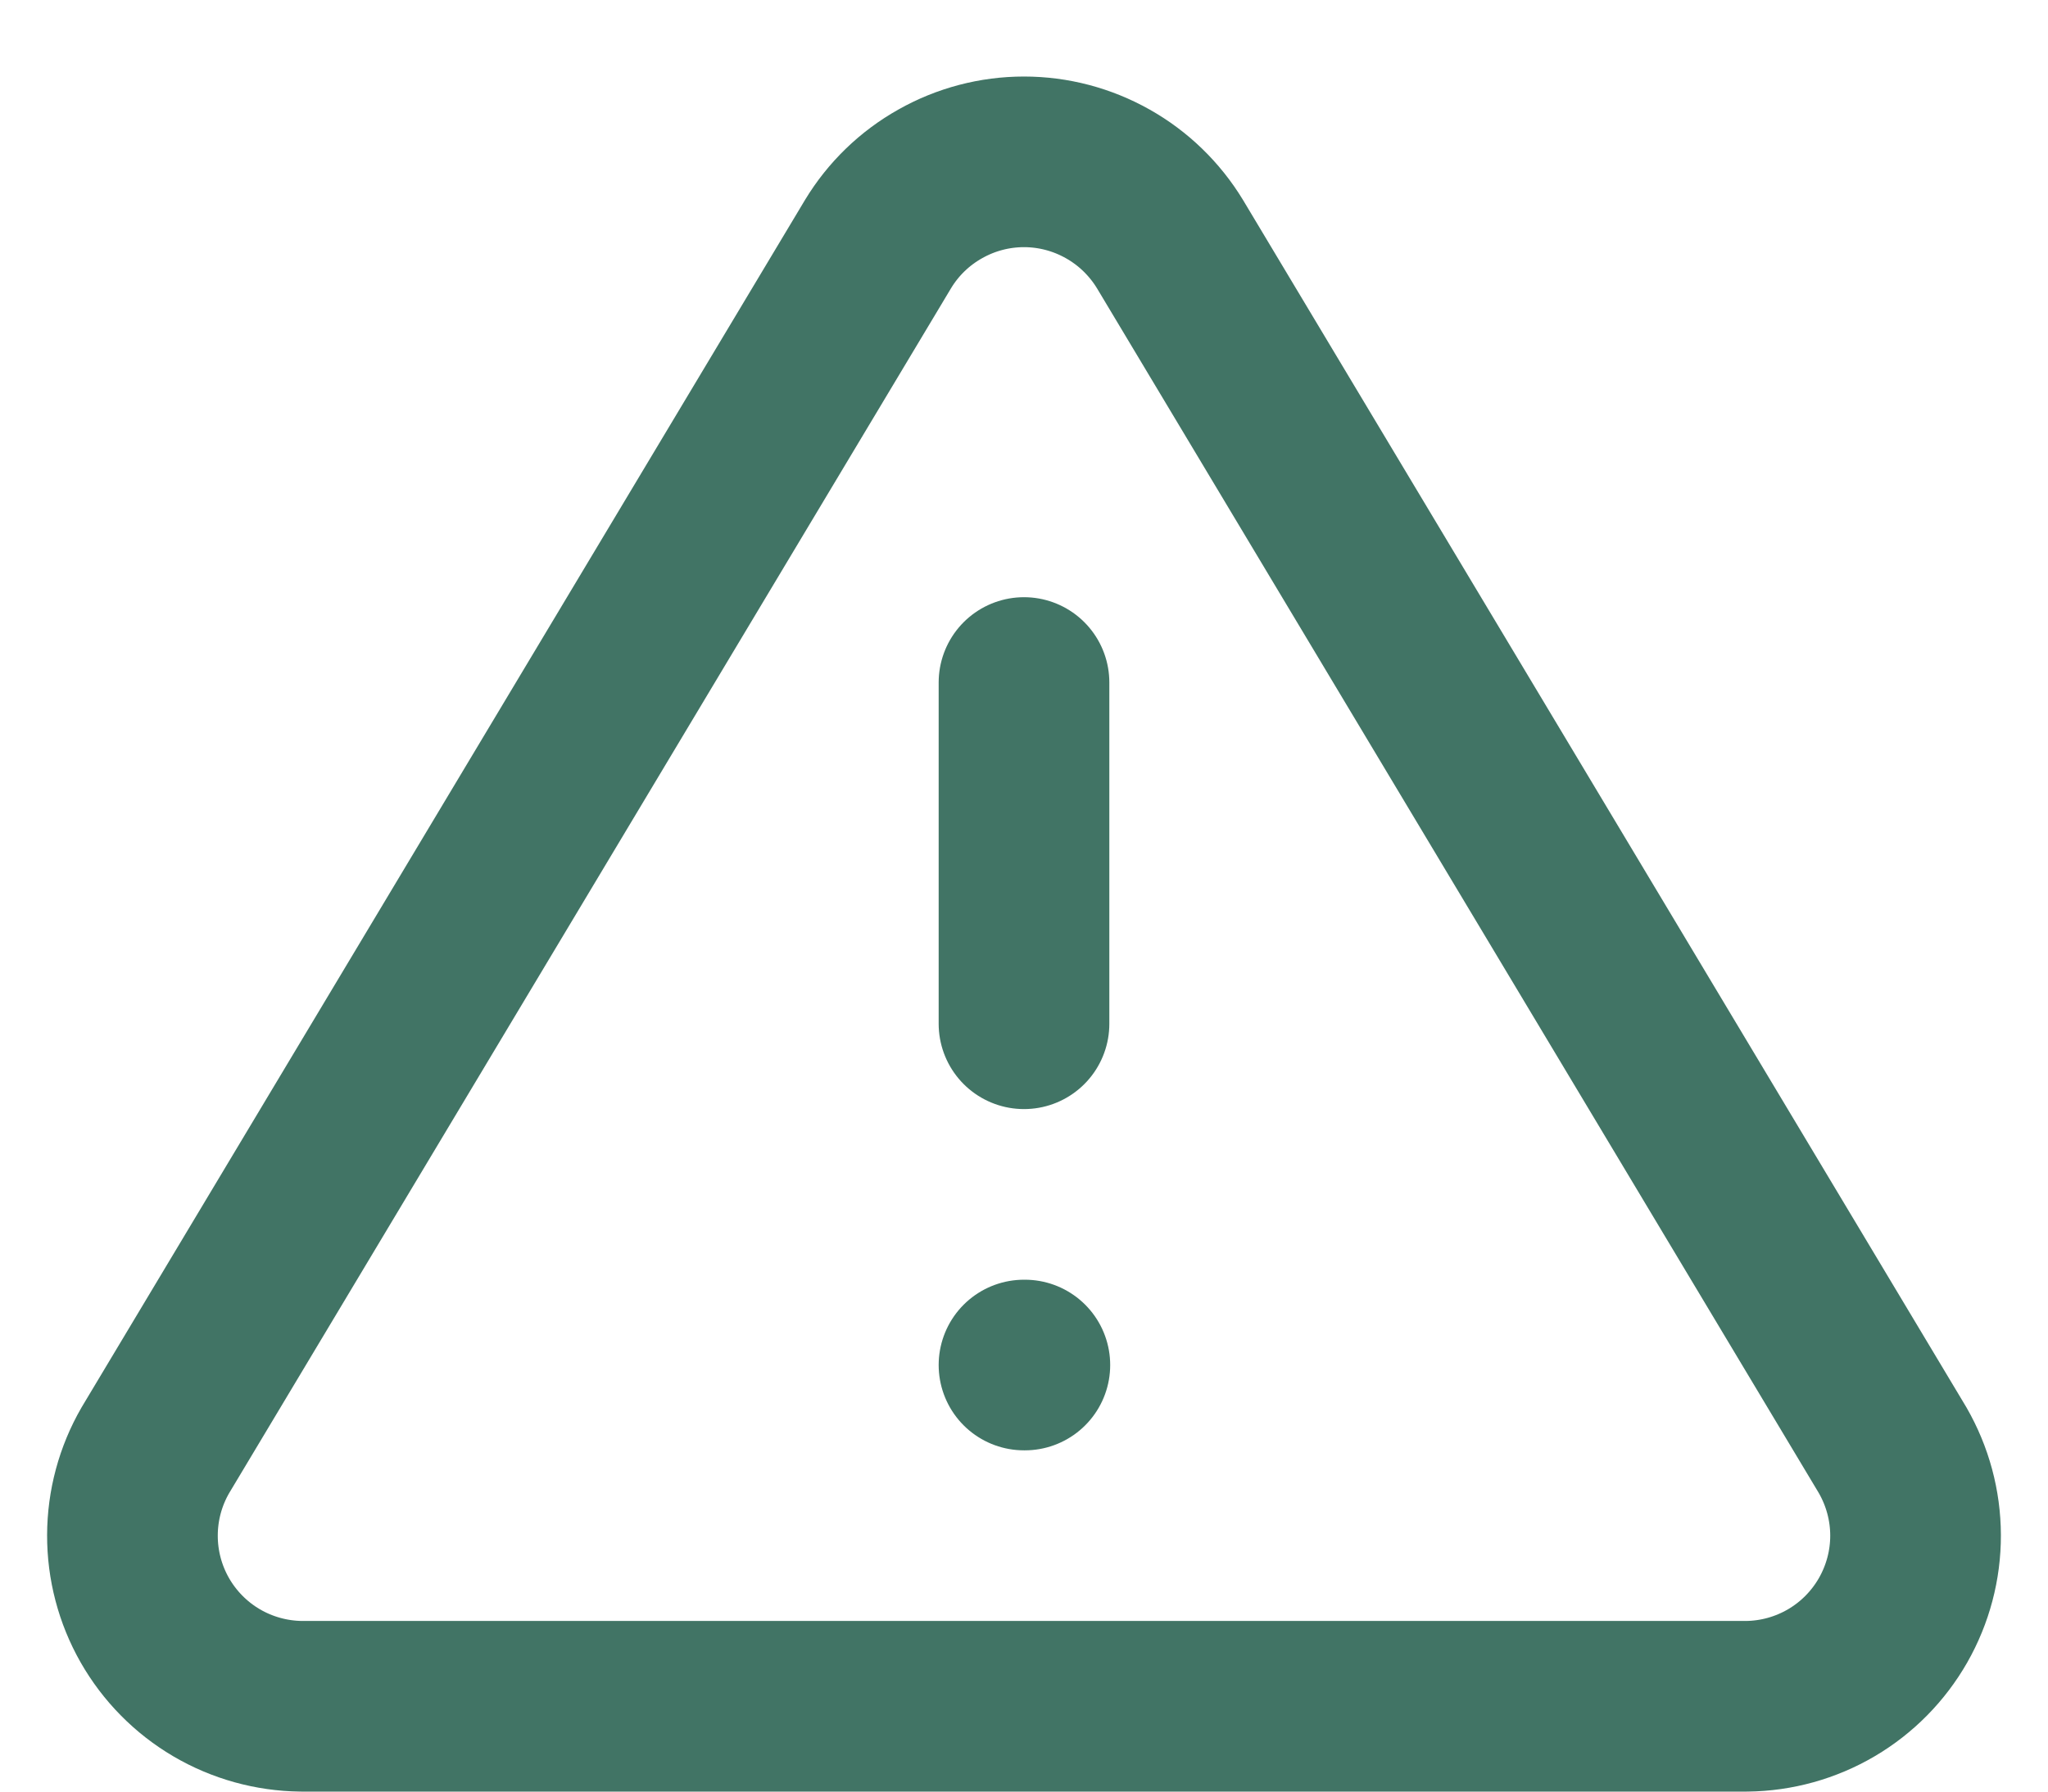 <svg width="24" height="21" viewBox="0 0 24 21" fill="none" xmlns="http://www.w3.org/2000/svg">
<path d="M12 8V12M12 16H12.01M10.29 2.86L1.82 17C1.645 17.303 1.553 17.645 1.552 17.995C1.551 18.344 1.641 18.687 1.814 18.991C1.987 19.294 2.236 19.547 2.537 19.724C2.838 19.901 3.181 19.996 3.53 20H20.47C20.819 19.996 21.161 19.901 21.462 19.724C21.763 19.547 22.012 19.294 22.185 18.991C22.358 18.687 22.449 18.344 22.448 17.995C22.447 17.645 22.354 17.303 22.18 17L13.71 2.86C13.531 2.566 13.28 2.323 12.981 2.155C12.681 1.986 12.344 1.897 12 1.897C11.656 1.897 11.318 1.986 11.019 2.155C10.719 2.323 10.468 2.566 10.29 2.86Z" stroke="#417465" stroke-width="2" stroke-linecap="round" stroke-linejoin="round"/>
</svg>
